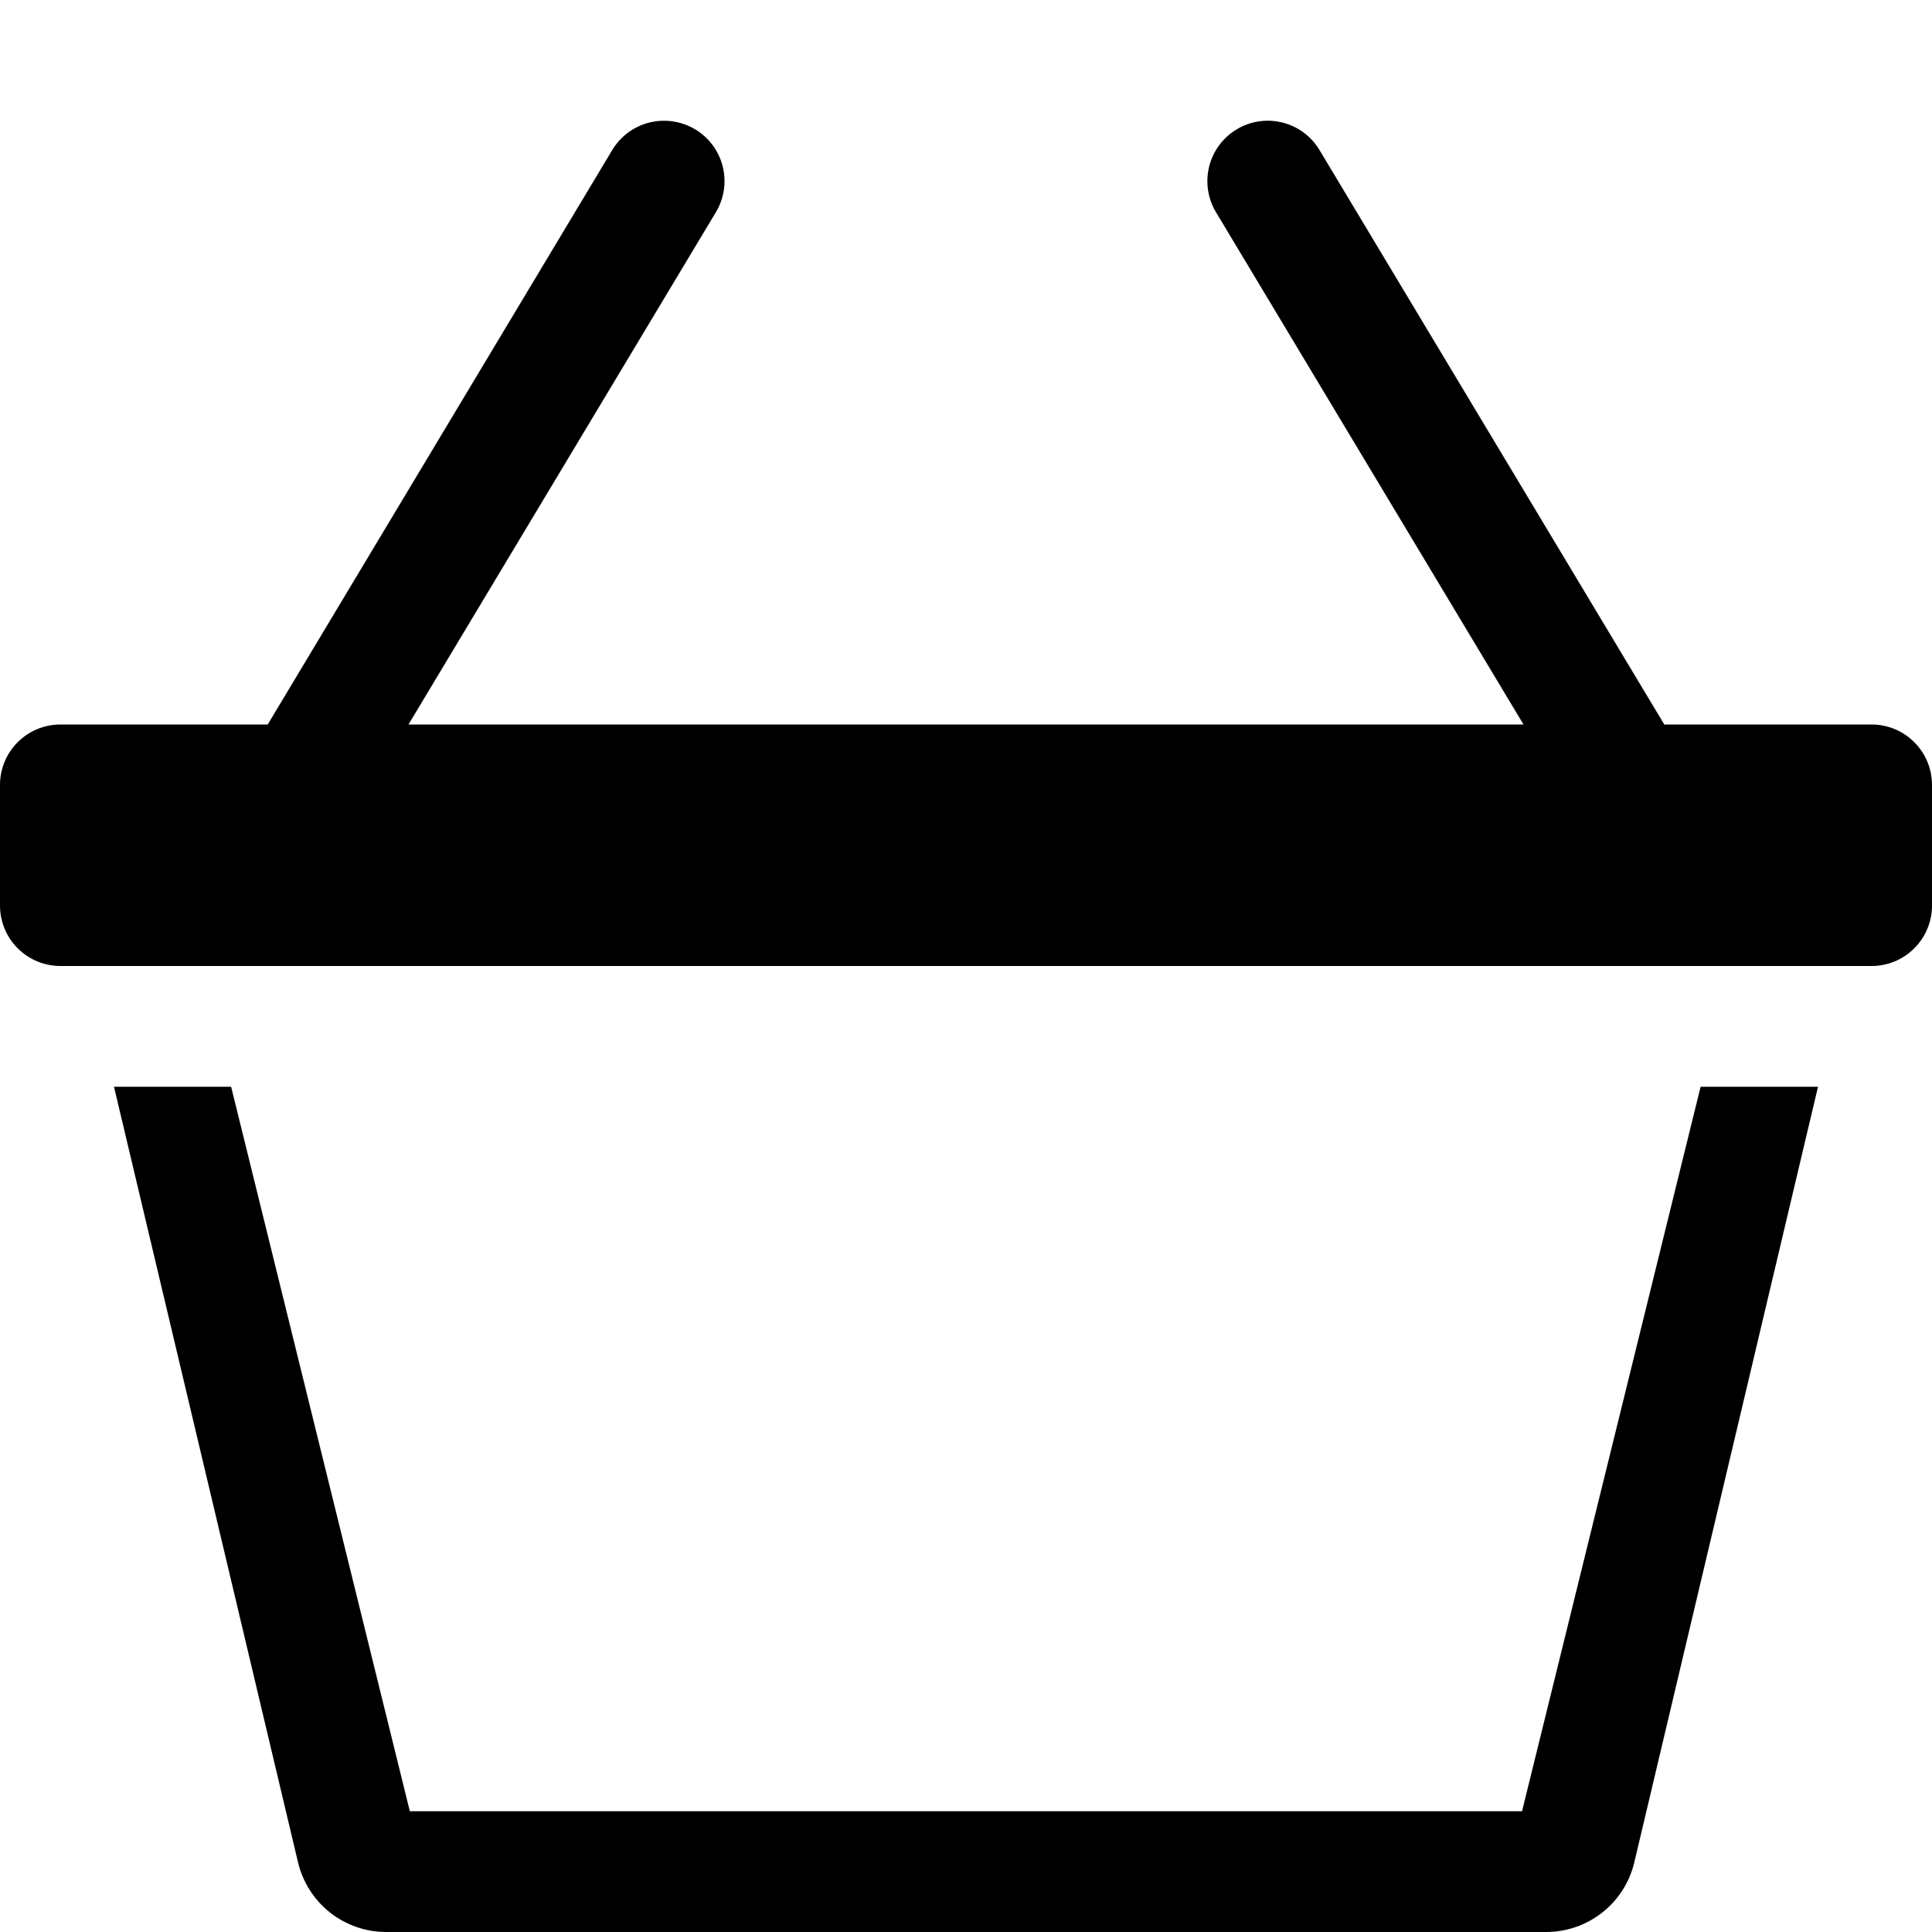 <svg width="30" height="30" viewBox="0 0 30 30" fill="none" xmlns="http://www.w3.org/2000/svg">
    <g clip-path="url(#clip0_63_185)">
        <path d="M10.794 2.008C10.9 2.071 10.992 2.155 11.066 2.254C11.139 2.353 11.192 2.465 11.222 2.584C11.252 2.704 11.258 2.828 11.24 2.95C11.222 3.072 11.18 3.189 11.117 3.294L6.343 11.25H23.657L18.881 3.294C18.753 3.081 18.716 2.826 18.776 2.584C18.837 2.343 18.99 2.136 19.204 2.008C19.417 1.88 19.672 1.842 19.914 1.903C20.155 1.963 20.362 2.117 20.49 2.331L25.843 11.25H29.062C29.311 11.25 29.55 11.349 29.725 11.525C29.901 11.7 30 11.939 30 12.188V14.062C30 14.311 29.901 14.55 29.725 14.725C29.55 14.901 29.311 15 29.062 15H0.938C0.689 15 0.45 14.901 0.275 14.725C0.099 14.55 0 14.311 0 14.062V12.188C0 11.939 0.099 11.7 0.275 11.525C0.45 11.349 0.689 11.25 0.938 11.25H4.157L9.506 2.331C9.57 2.225 9.653 2.133 9.752 2.059C9.851 1.986 9.963 1.933 10.083 1.903C10.202 1.873 10.326 1.867 10.448 1.885C10.57 1.903 10.689 1.945 10.794 2.008ZM6.364 28.125L3.589 16.875H1.77L4.629 28.924C4.703 29.23 4.878 29.503 5.126 29.699C5.374 29.894 5.681 30 5.996 30H24.008C24.323 30 24.63 29.894 24.878 29.699C25.127 29.504 25.302 29.231 25.376 28.924L28.23 16.875H26.407L23.634 28.125H6.364Z" fill="black"/>
    </g>
    <defs>
        <clipPath id="clip0_63_185">
            <rect width="30" height="30" fill="white"/>
        </clipPath>
    </defs>
</svg>

